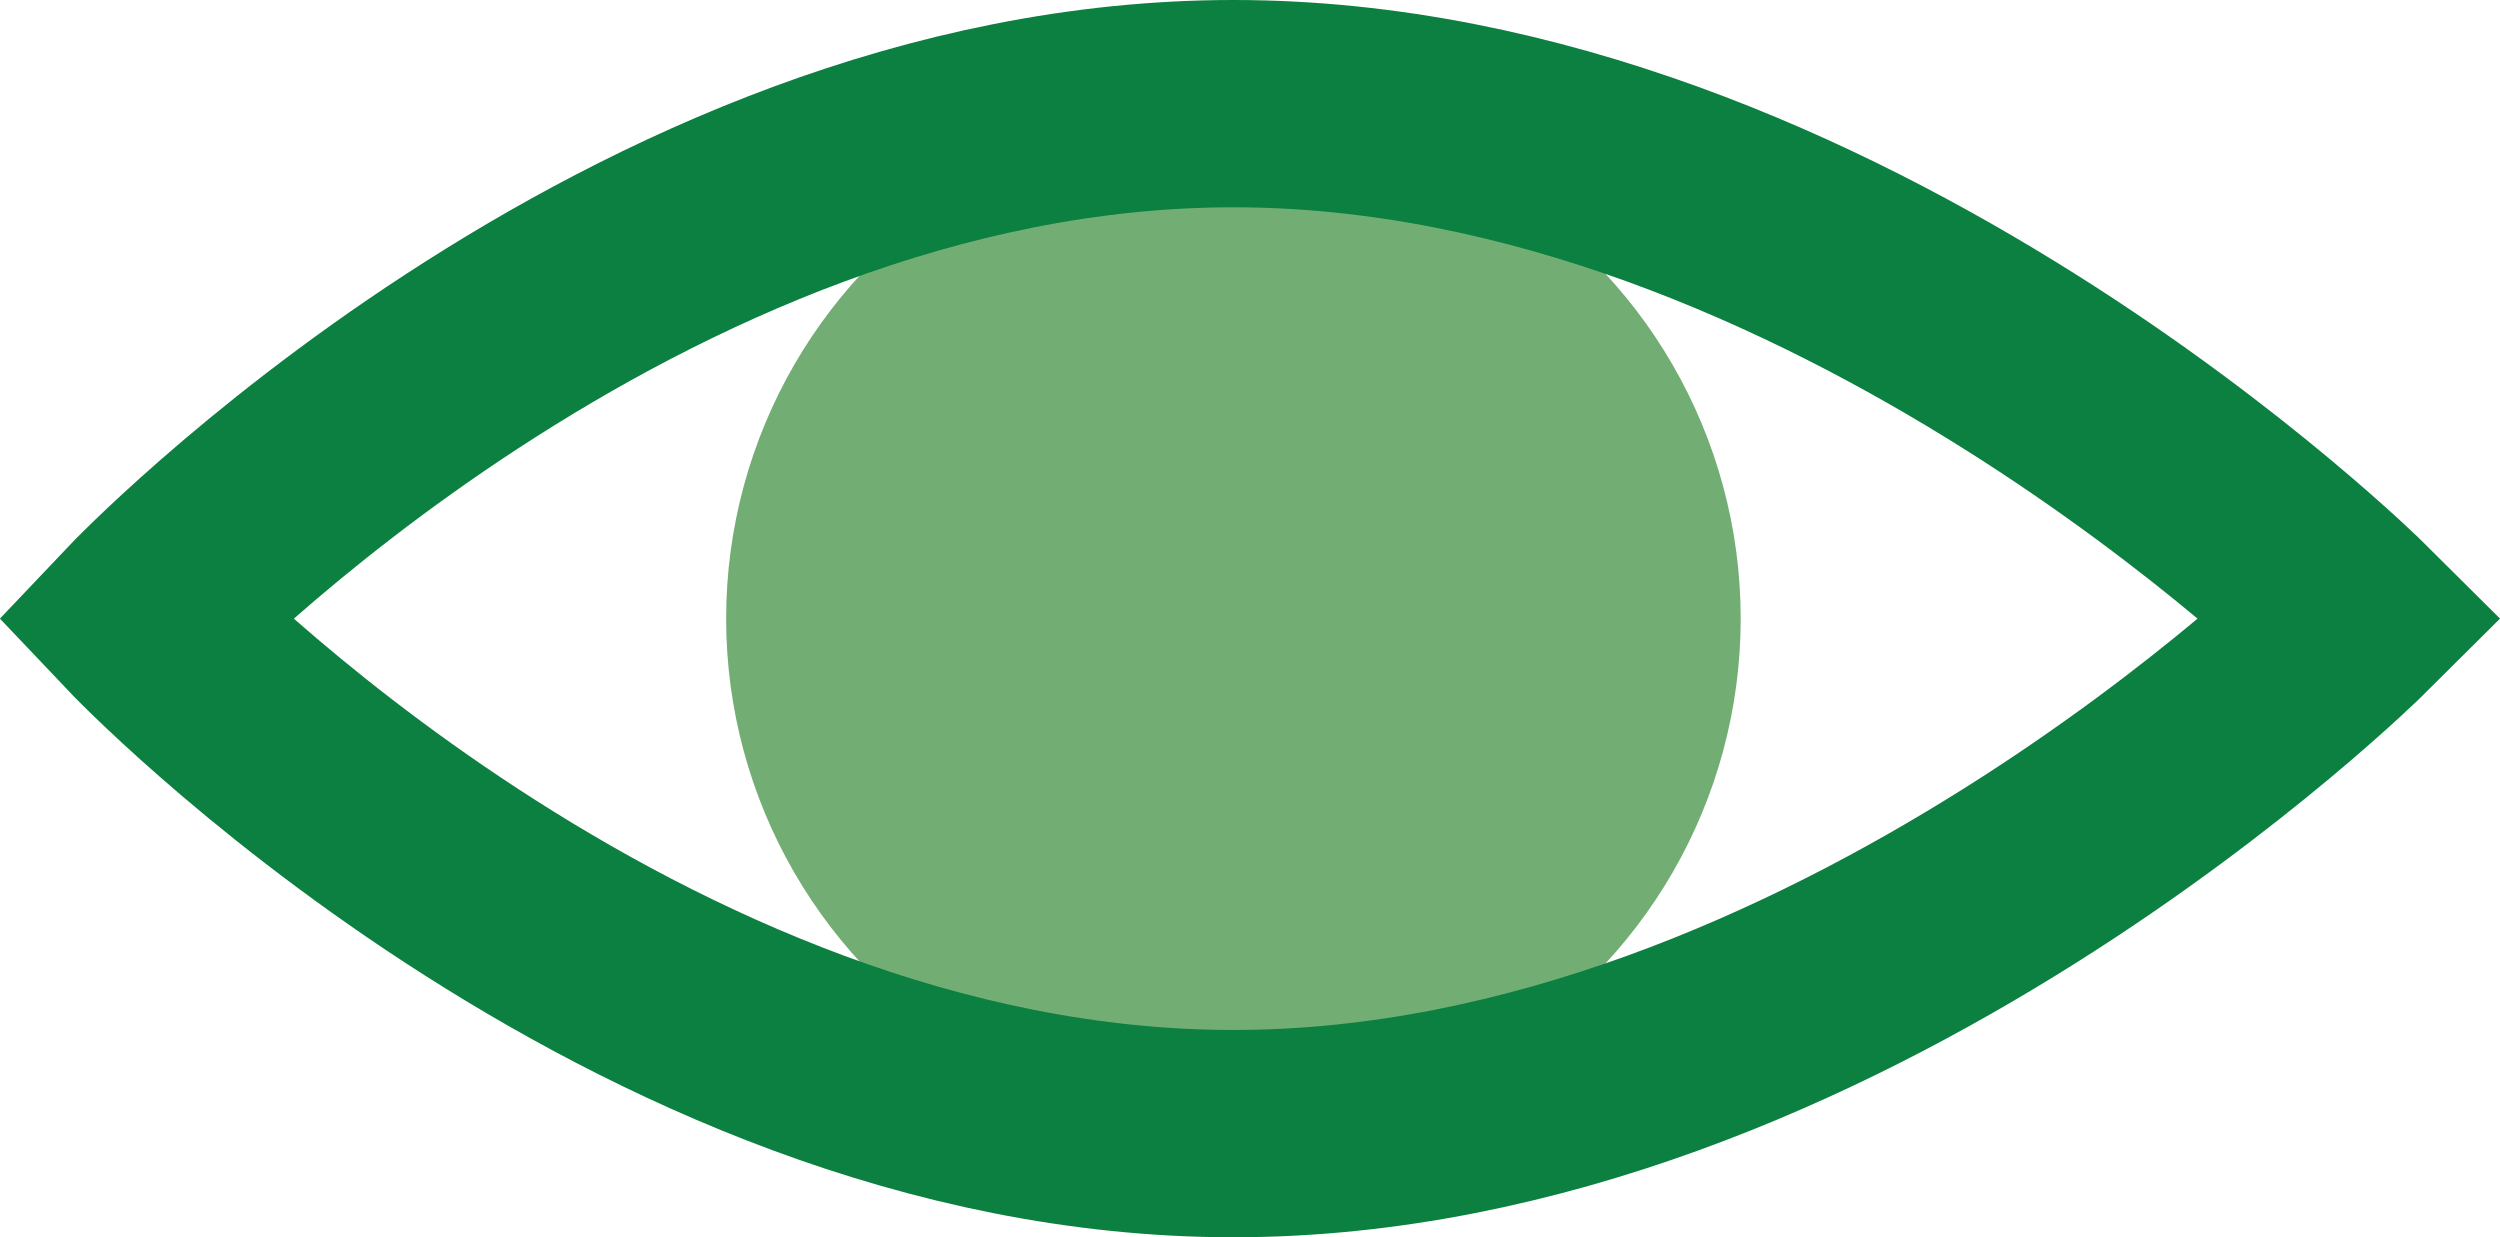 <svg xmlns="http://www.w3.org/2000/svg" viewBox="0 0 84.42 41.78"><defs><style>.cls-1{fill:#72ae74;stroke:#72ae74;}.cls-1,.cls-2{stroke-miterlimit:10;stroke-width:7px;}.cls-2{fill:none;stroke:#0c8040;}</style></defs><g id="Layer_2" data-name="Layer 2"><g id="Layer_1-2" data-name="Layer 1"><circle class="cls-1" cx="41.65" cy="20.89" r="13.63"/><path class="cls-2" d="M79.46,20.89S62,38.28,41.65,38.28,4.82,20.89,4.82,20.89,21.31,3.5,41.65,3.5,79.46,20.89,79.46,20.89Z"/></g></g></svg>